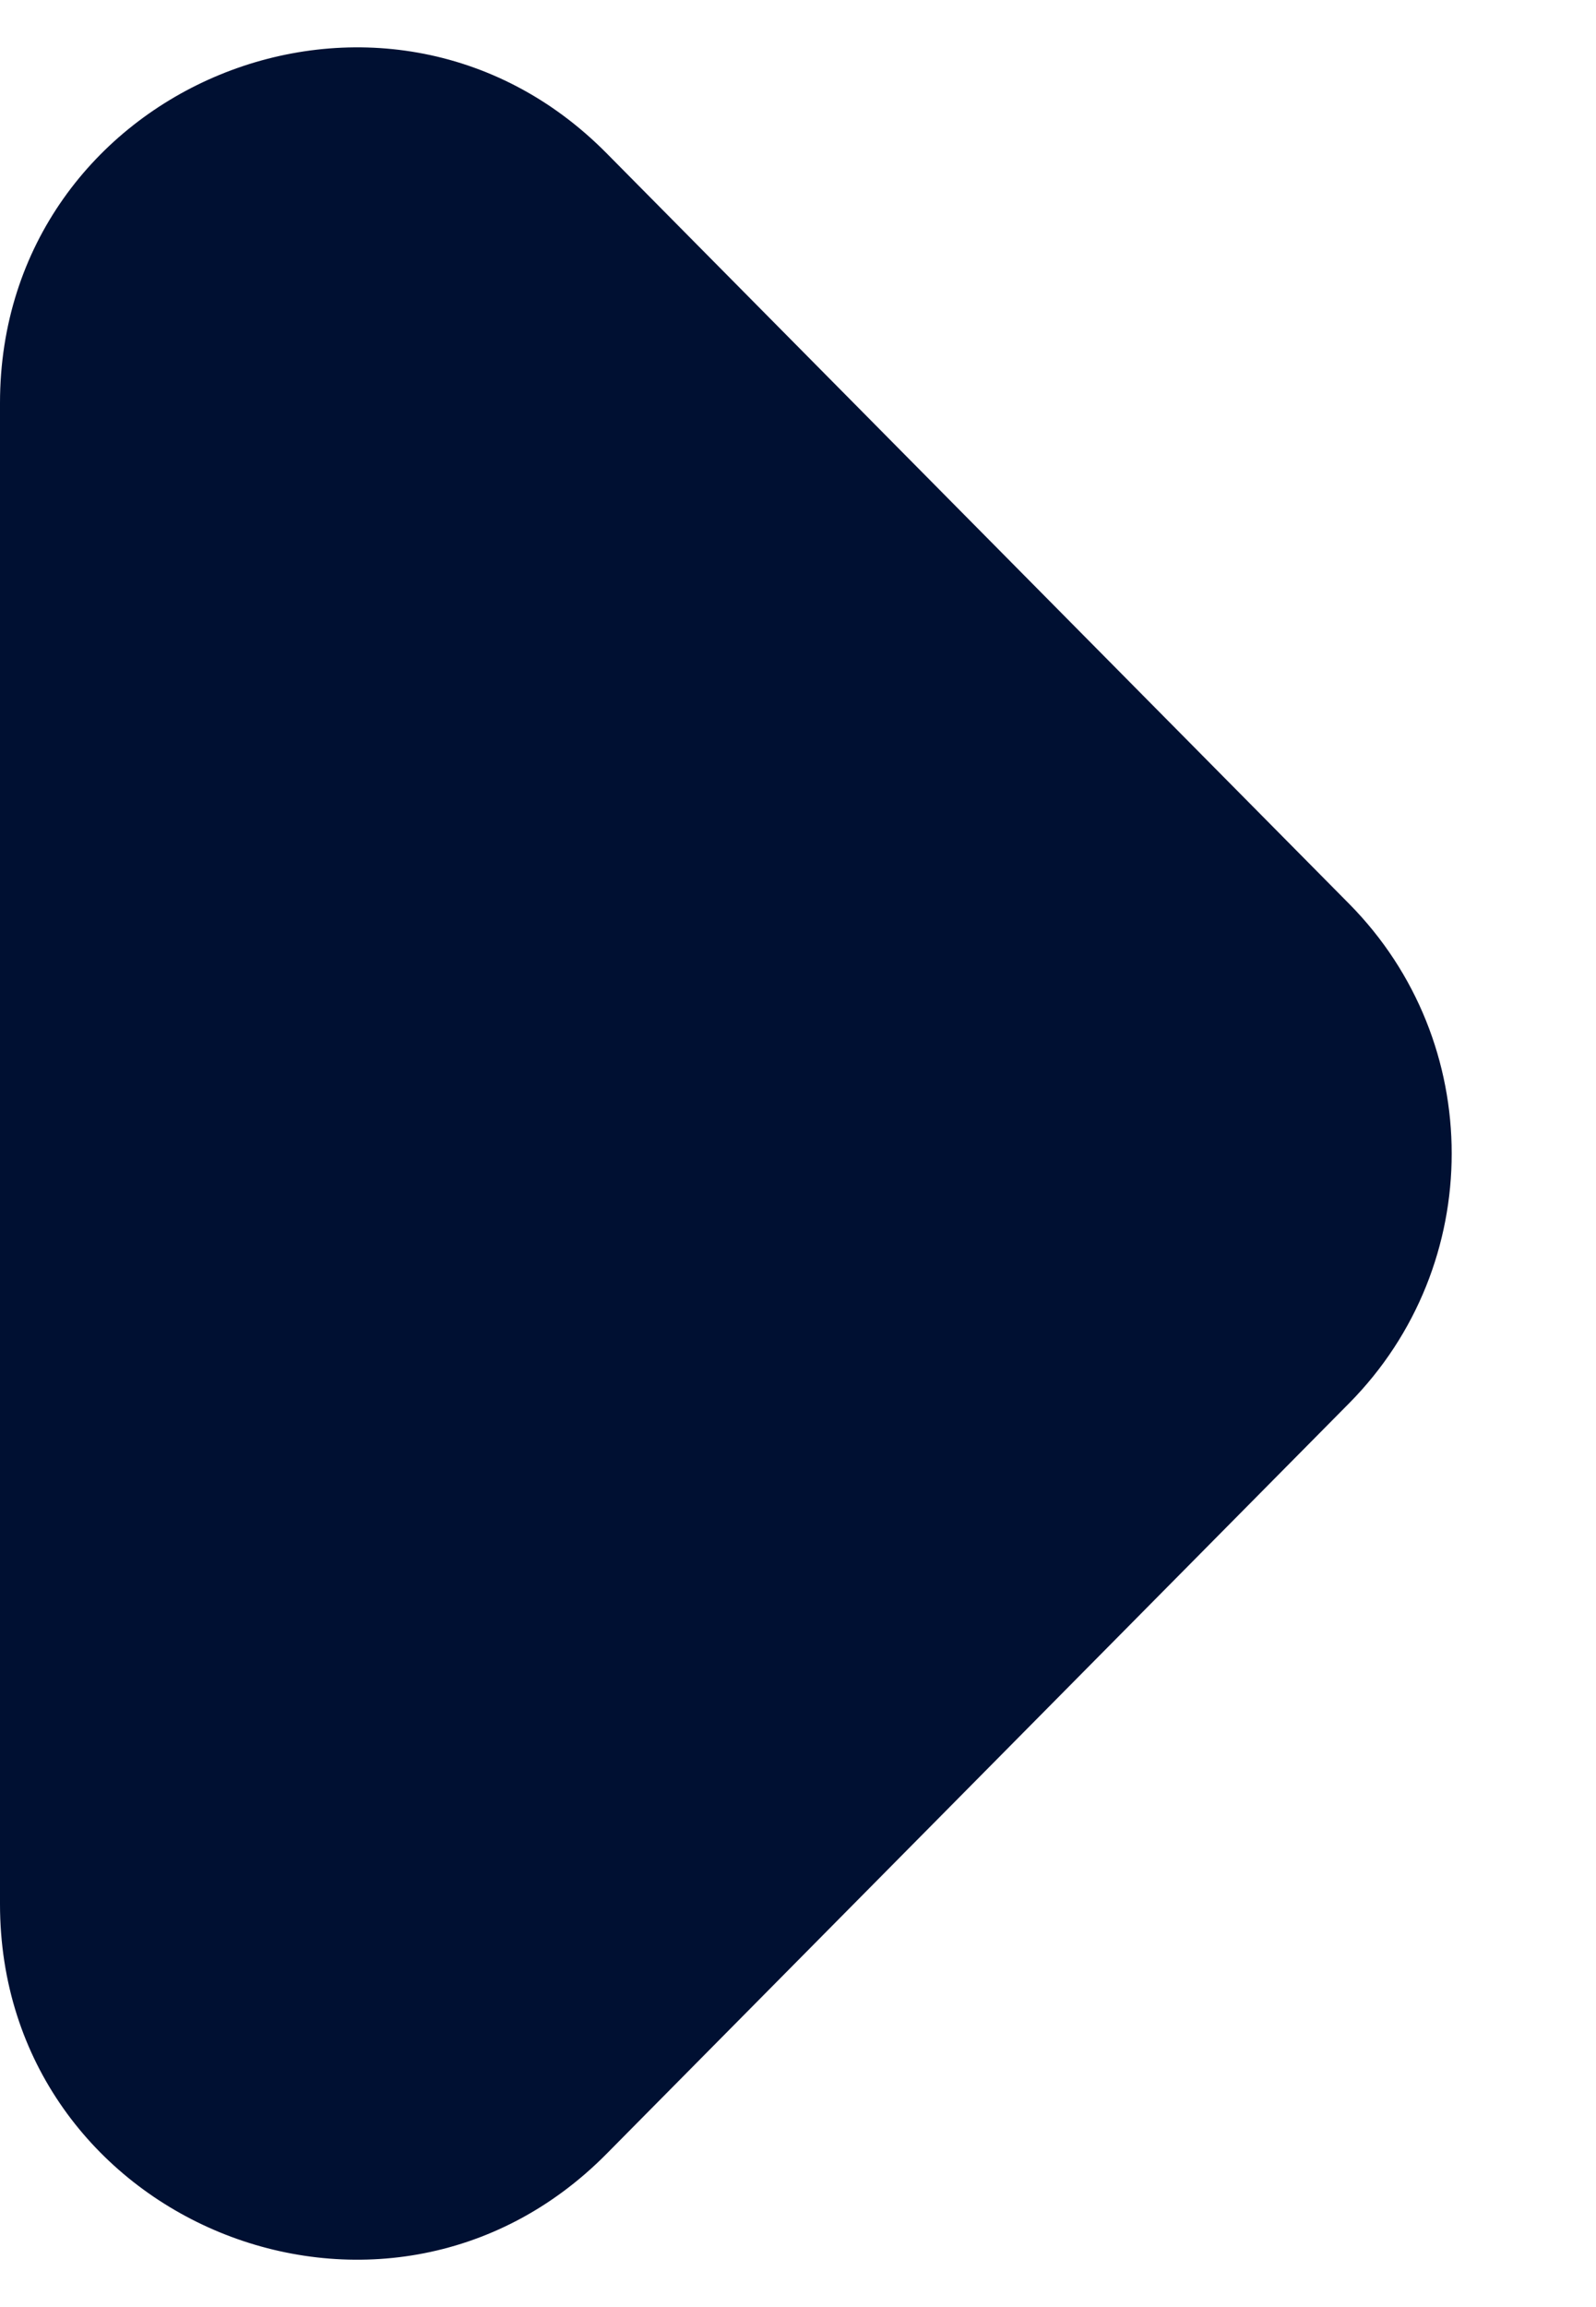 <svg width="9" height="13" viewBox="0 0 9 13" fill="none" xmlns="http://www.w3.org/2000/svg">
<path d="M7.608 5.093C8.379 5.872 8.379 7.128 7.608 7.907L3.421 12.136C2.165 13.406 2.29692e-06 12.516 2.04843e-06 10.729L8.72055e-07 2.271C6.23566e-07 0.484 2.165 -0.406 3.421 0.864L7.608 5.093Z" fill="#001032"/>
</svg>
